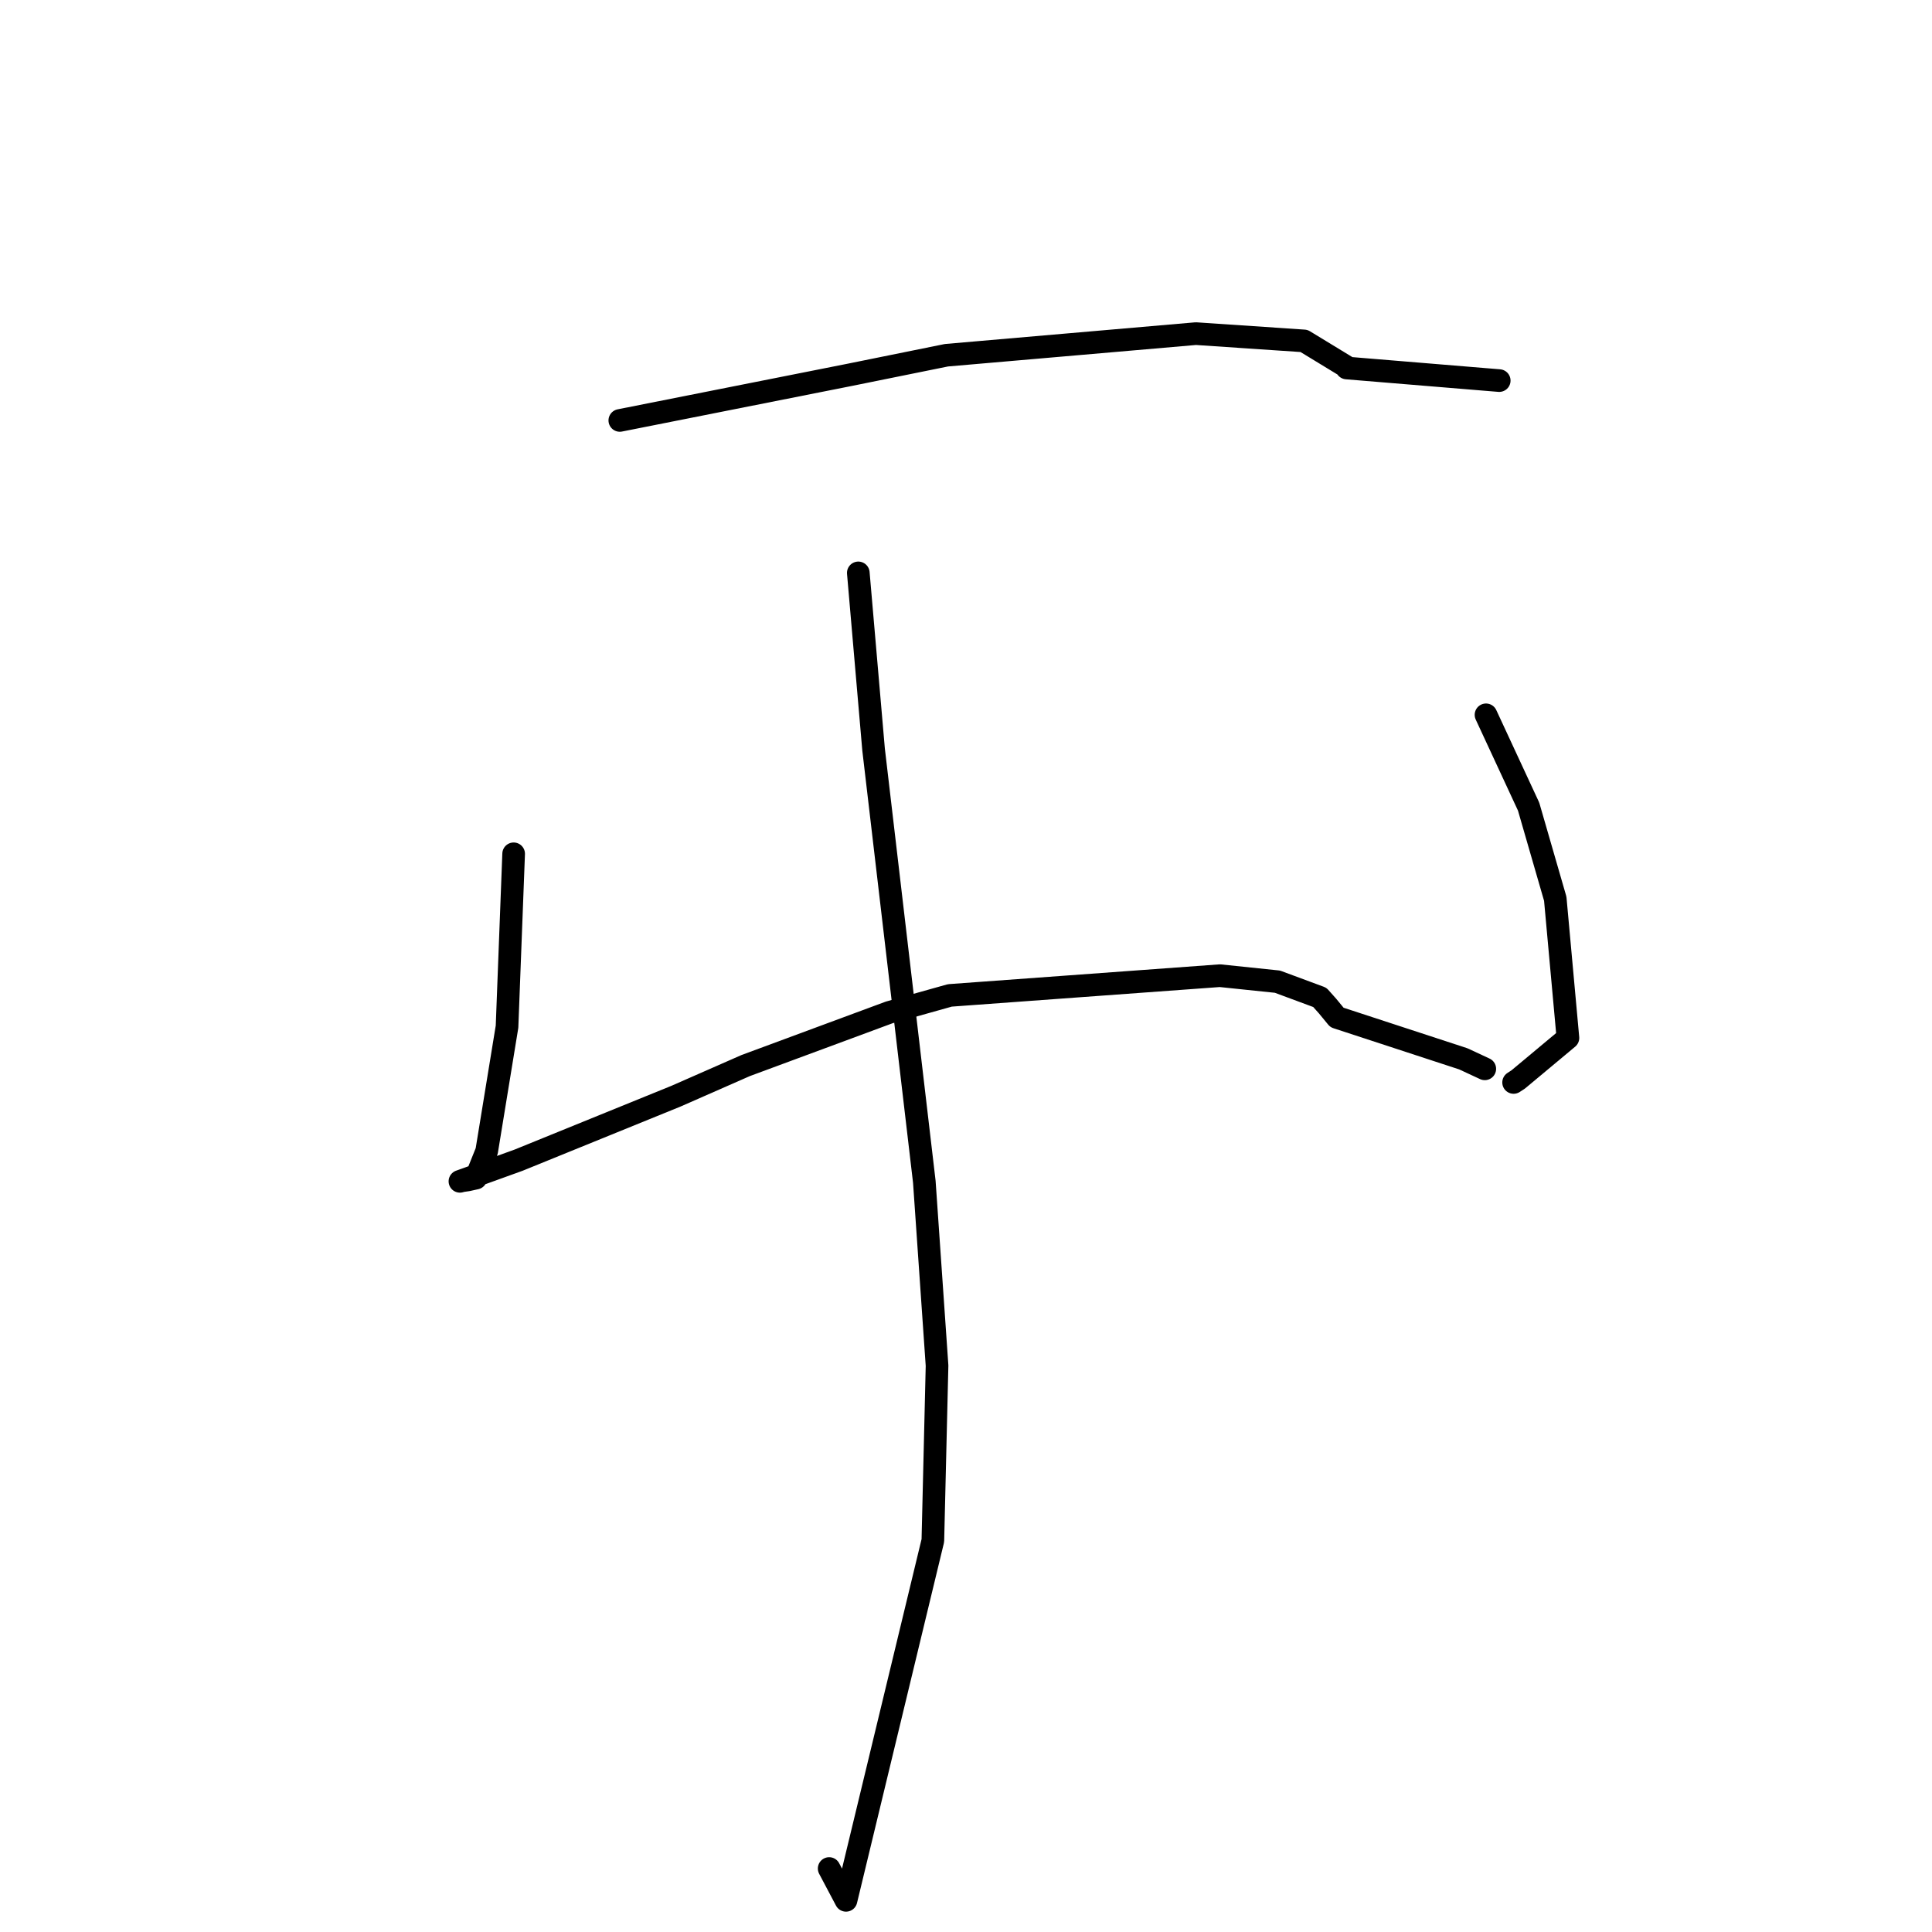 <?xml version="1.0" standalone="no"?>
    <svg width="256" height="256" xmlns="http://www.w3.org/2000/svg" version="1.1">
    <polyline stroke="black" stroke-width="3" stroke-linecap="round" fill="transparent" stroke-linejoin="round" points="82.129 55.71 112.587 49.668 125.407 47.071 158.465 44.207 172.793 45.173 178.38 48.576 178.444 48.762 196.818 50.28 198.655 50.43 " />
        <polyline stroke="black" stroke-width="3" stroke-linecap="round" fill="transparent" stroke-linejoin="round" points="68.06 113.134 67.185 136.037 64.489 152.531 63.054 156.107 61.97 156.347 61.169 156.466 61.038 156.505 60.944 156.533 61.787 156.232 68.715 153.729 89.571 145.25 98.802 141.194 117.835 134.147 125.86 131.897 161.645 129.283 169.268 130.077 174.882 132.158 175.905 133.305 177.152 134.819 193.901 140.303 196.742 141.625 " />
        <polyline stroke="black" stroke-width="3" stroke-linecap="round" fill="transparent" stroke-linejoin="round" points="196.904 94.718 202.549 106.882 206.079 119.09 207.759 137.535 201.167 143.035 200.561 143.43 " />
        <polyline stroke="black" stroke-width="3" stroke-linecap="round" fill="transparent" stroke-linejoin="round" points="113.73 75.911 115.754 99.319 122.477 156.585 124.163 180.953 123.609 204.133 112.101 251.804 109.869 247.589 " />
        </svg>